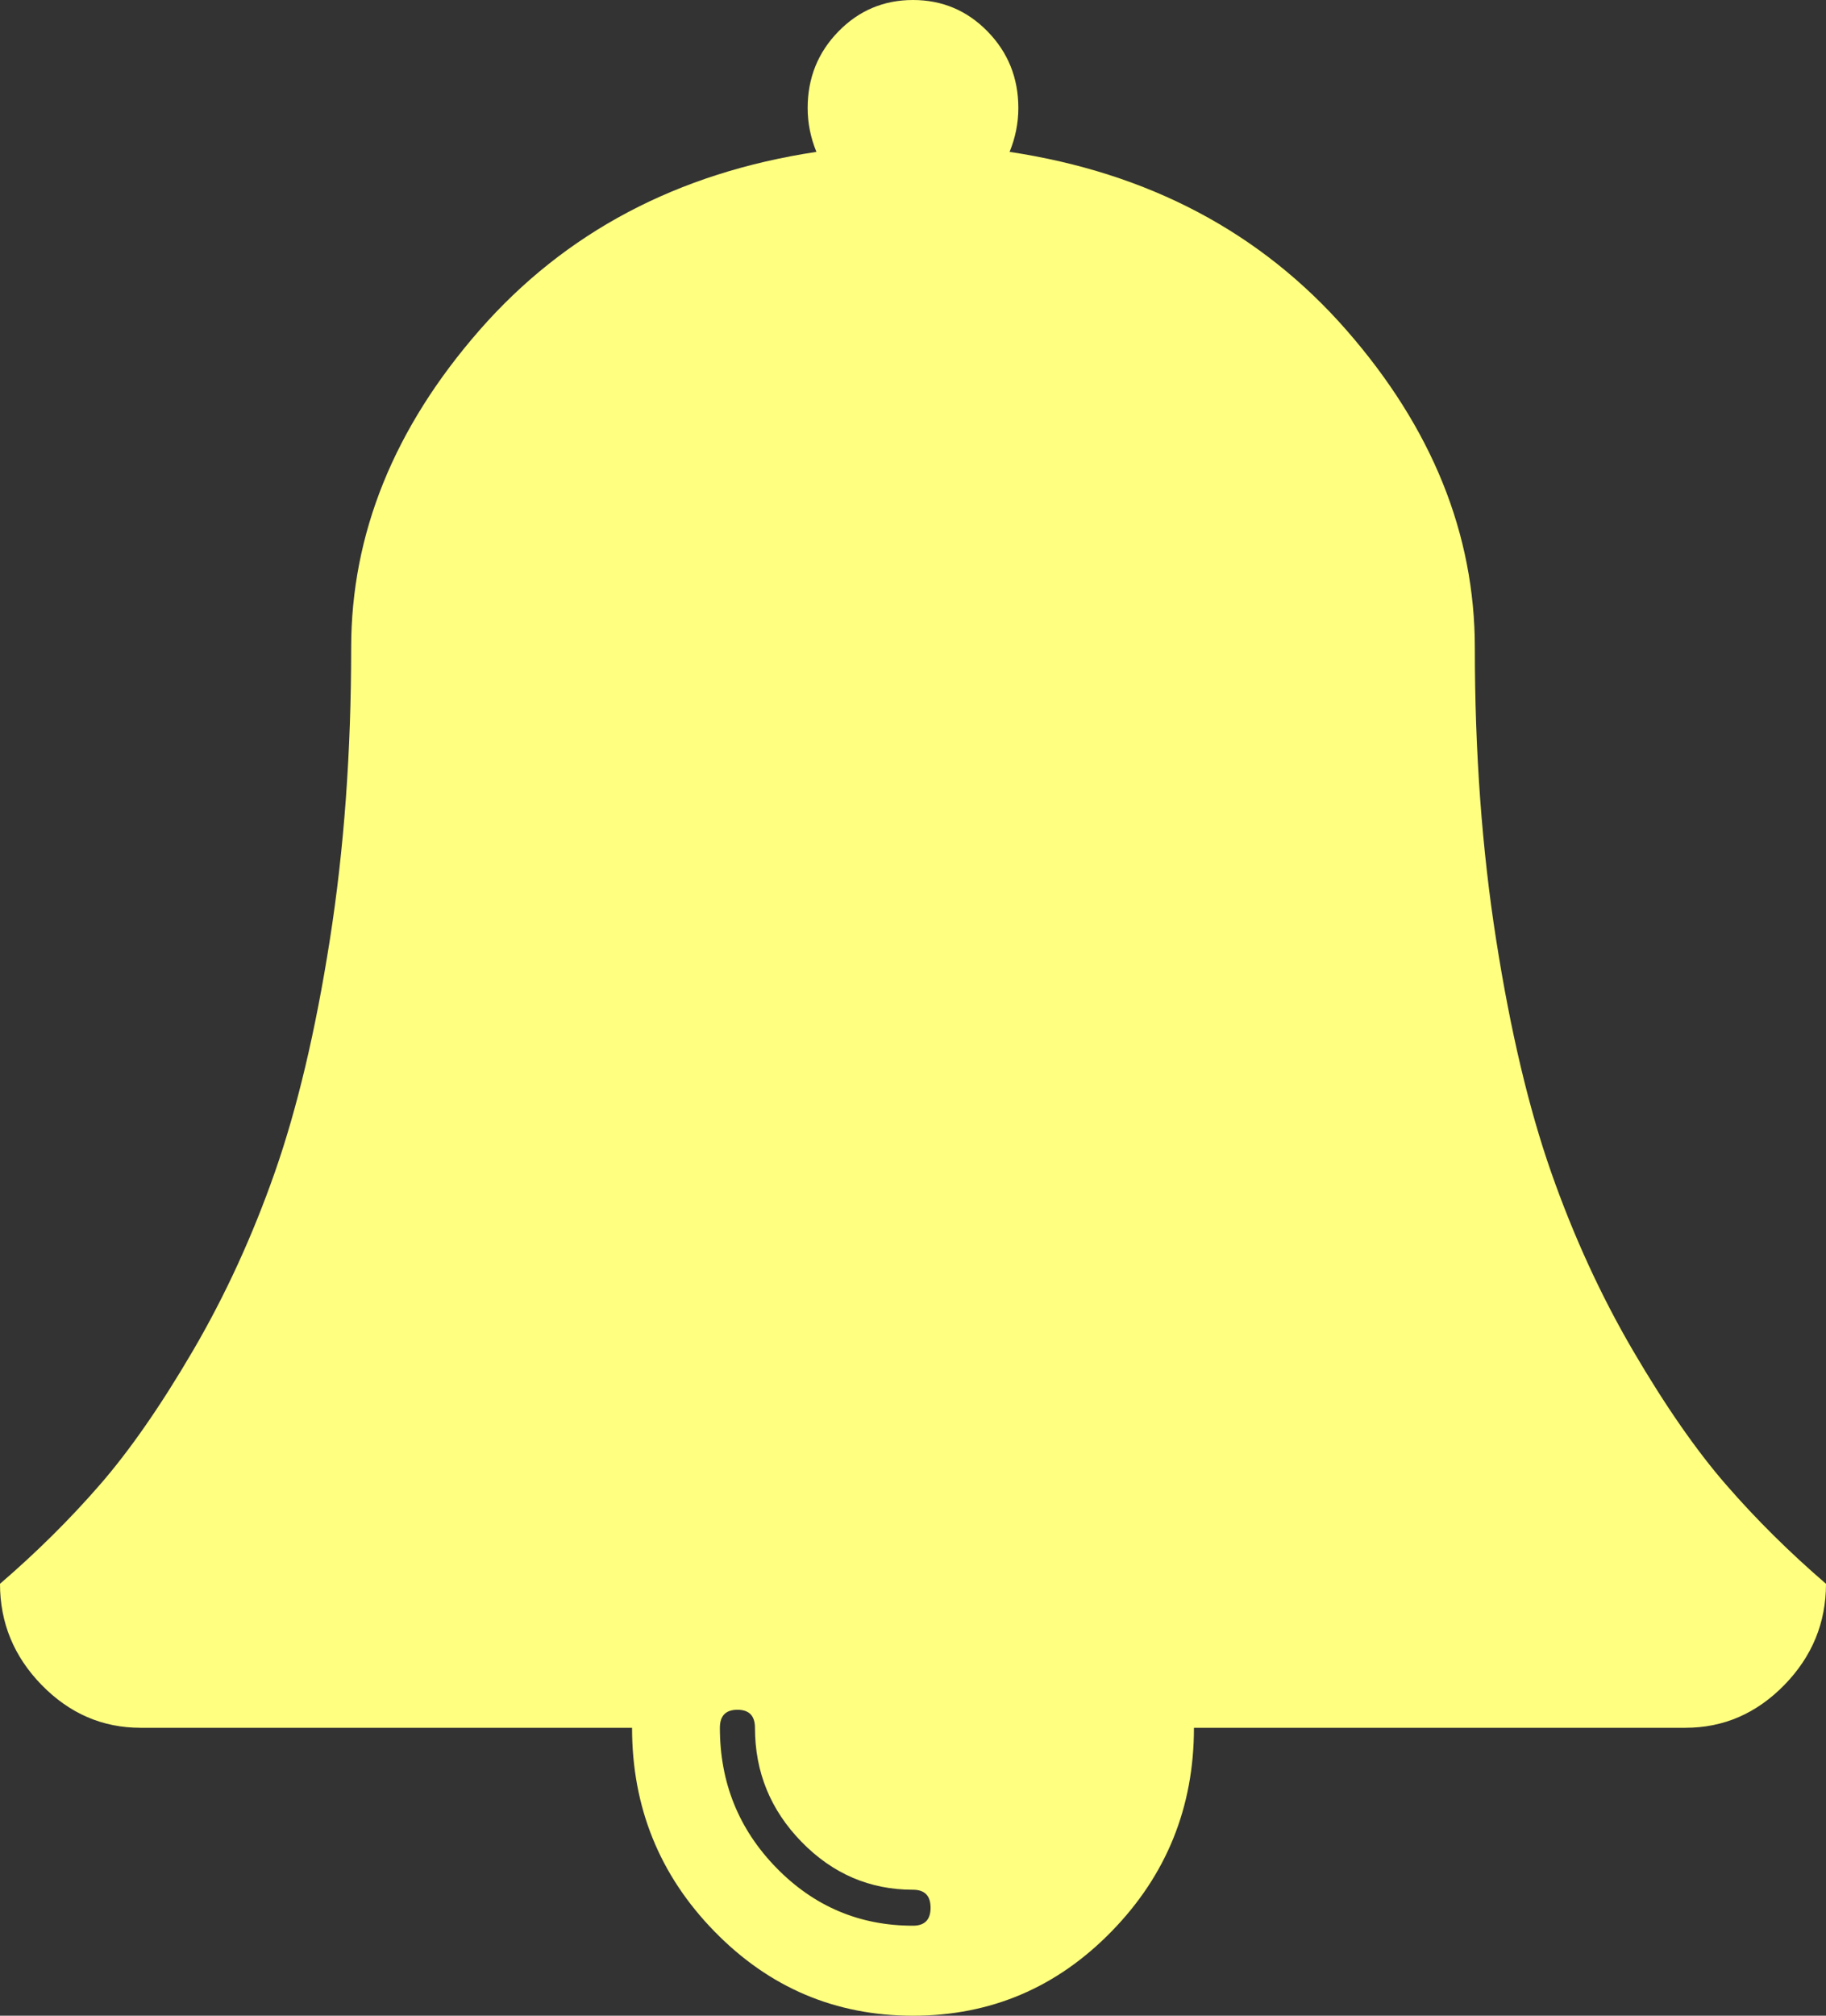 ﻿<?xml version="1.0" encoding="utf-8"?>
<svg version="1.1" xmlns:xlink="http://www.w3.org/1999/xlink" width="29px" height="32px" xmlns="http://www.w3.org/2000/svg">
  <rect width="100%" height="100%" fill="#333333" stroke="none"/>
  <g transform="matrix(1 0 0 1 -269 -1362 )">
    <path d="M 14.5 30.571  C 14.686 30.571  14.779 30.476  14.779 30.286  C 14.779 30.095  14.686 30  14.5 30  C 13.815 30  13.225 29.747  12.731 29.241  C 12.237 28.735  11.99 28.131  11.99 27.429  C 11.99 27.238  11.897 27.143  11.712 27.143  C 11.526 27.143  11.433 27.238  11.433 27.429  C 11.433 28.298  11.732 29.039  12.33 29.652  C 12.929 30.265  13.652 30.571  14.5 30.571  Z M 27.414 23.571  C 27.89 24.119  28.419 24.643  29 25.143  C 29 25.762  28.779 26.298  28.338 26.75  C 27.896 27.202  27.373 27.429  26.769 27.429  L 18.962 27.429  C 18.962 28.69  18.526 29.768  17.654 30.661  C 16.783 31.554  15.732 32  14.5 32  C 13.268 32  12.217 31.554  11.346 30.661  C 10.474 29.768  10.038 28.69  10.038 27.429  L 2.231 27.429  C 1.627 27.429  1.104 27.202  0.662 26.75  C 0.221 26.298  0 25.762  0 25.143  C 0.581 24.643  1.11 24.119  1.586 23.571  C 2.062 23.024  2.556 22.312  3.067 21.438  C 3.579 20.562  4.011 19.619  4.366 18.607  C 4.72 17.595  5.011 16.369  5.237 14.929  C 5.464 13.488  5.577 11.94  5.577 10.286  C 5.577 8.476  6.257 6.795  7.616 5.241  C 8.975 3.688  10.759 2.744  12.966 2.411  C 12.873 2.185  12.827 1.952  12.827 1.714  C 12.827 1.238  12.99 0.833  13.315 0.5  C 13.64 0.167  14.035 0  14.5 0  C 14.965 0  15.36 0.167  15.685 0.5  C 16.01 0.833  16.173 1.238  16.173 1.714  C 16.173 1.952  16.127 2.185  16.034 2.411  C 18.241 2.744  20.025 3.688  21.384 5.241  C 22.743 6.795  23.423 8.476  23.423 10.286  C 23.423 11.94  23.536 13.488  23.763 14.929  C 23.989 16.369  24.28 17.595  24.634 18.607  C 24.989 19.619  25.421 20.562  25.933 21.438  C 26.444 22.312  26.938 23.024  27.414 23.571  Z " fill-rule="nonzero" fill="#ffff80" stroke="none" transform="matrix(1 0 0 1 269 1362 )" />
  </g>
</svg>